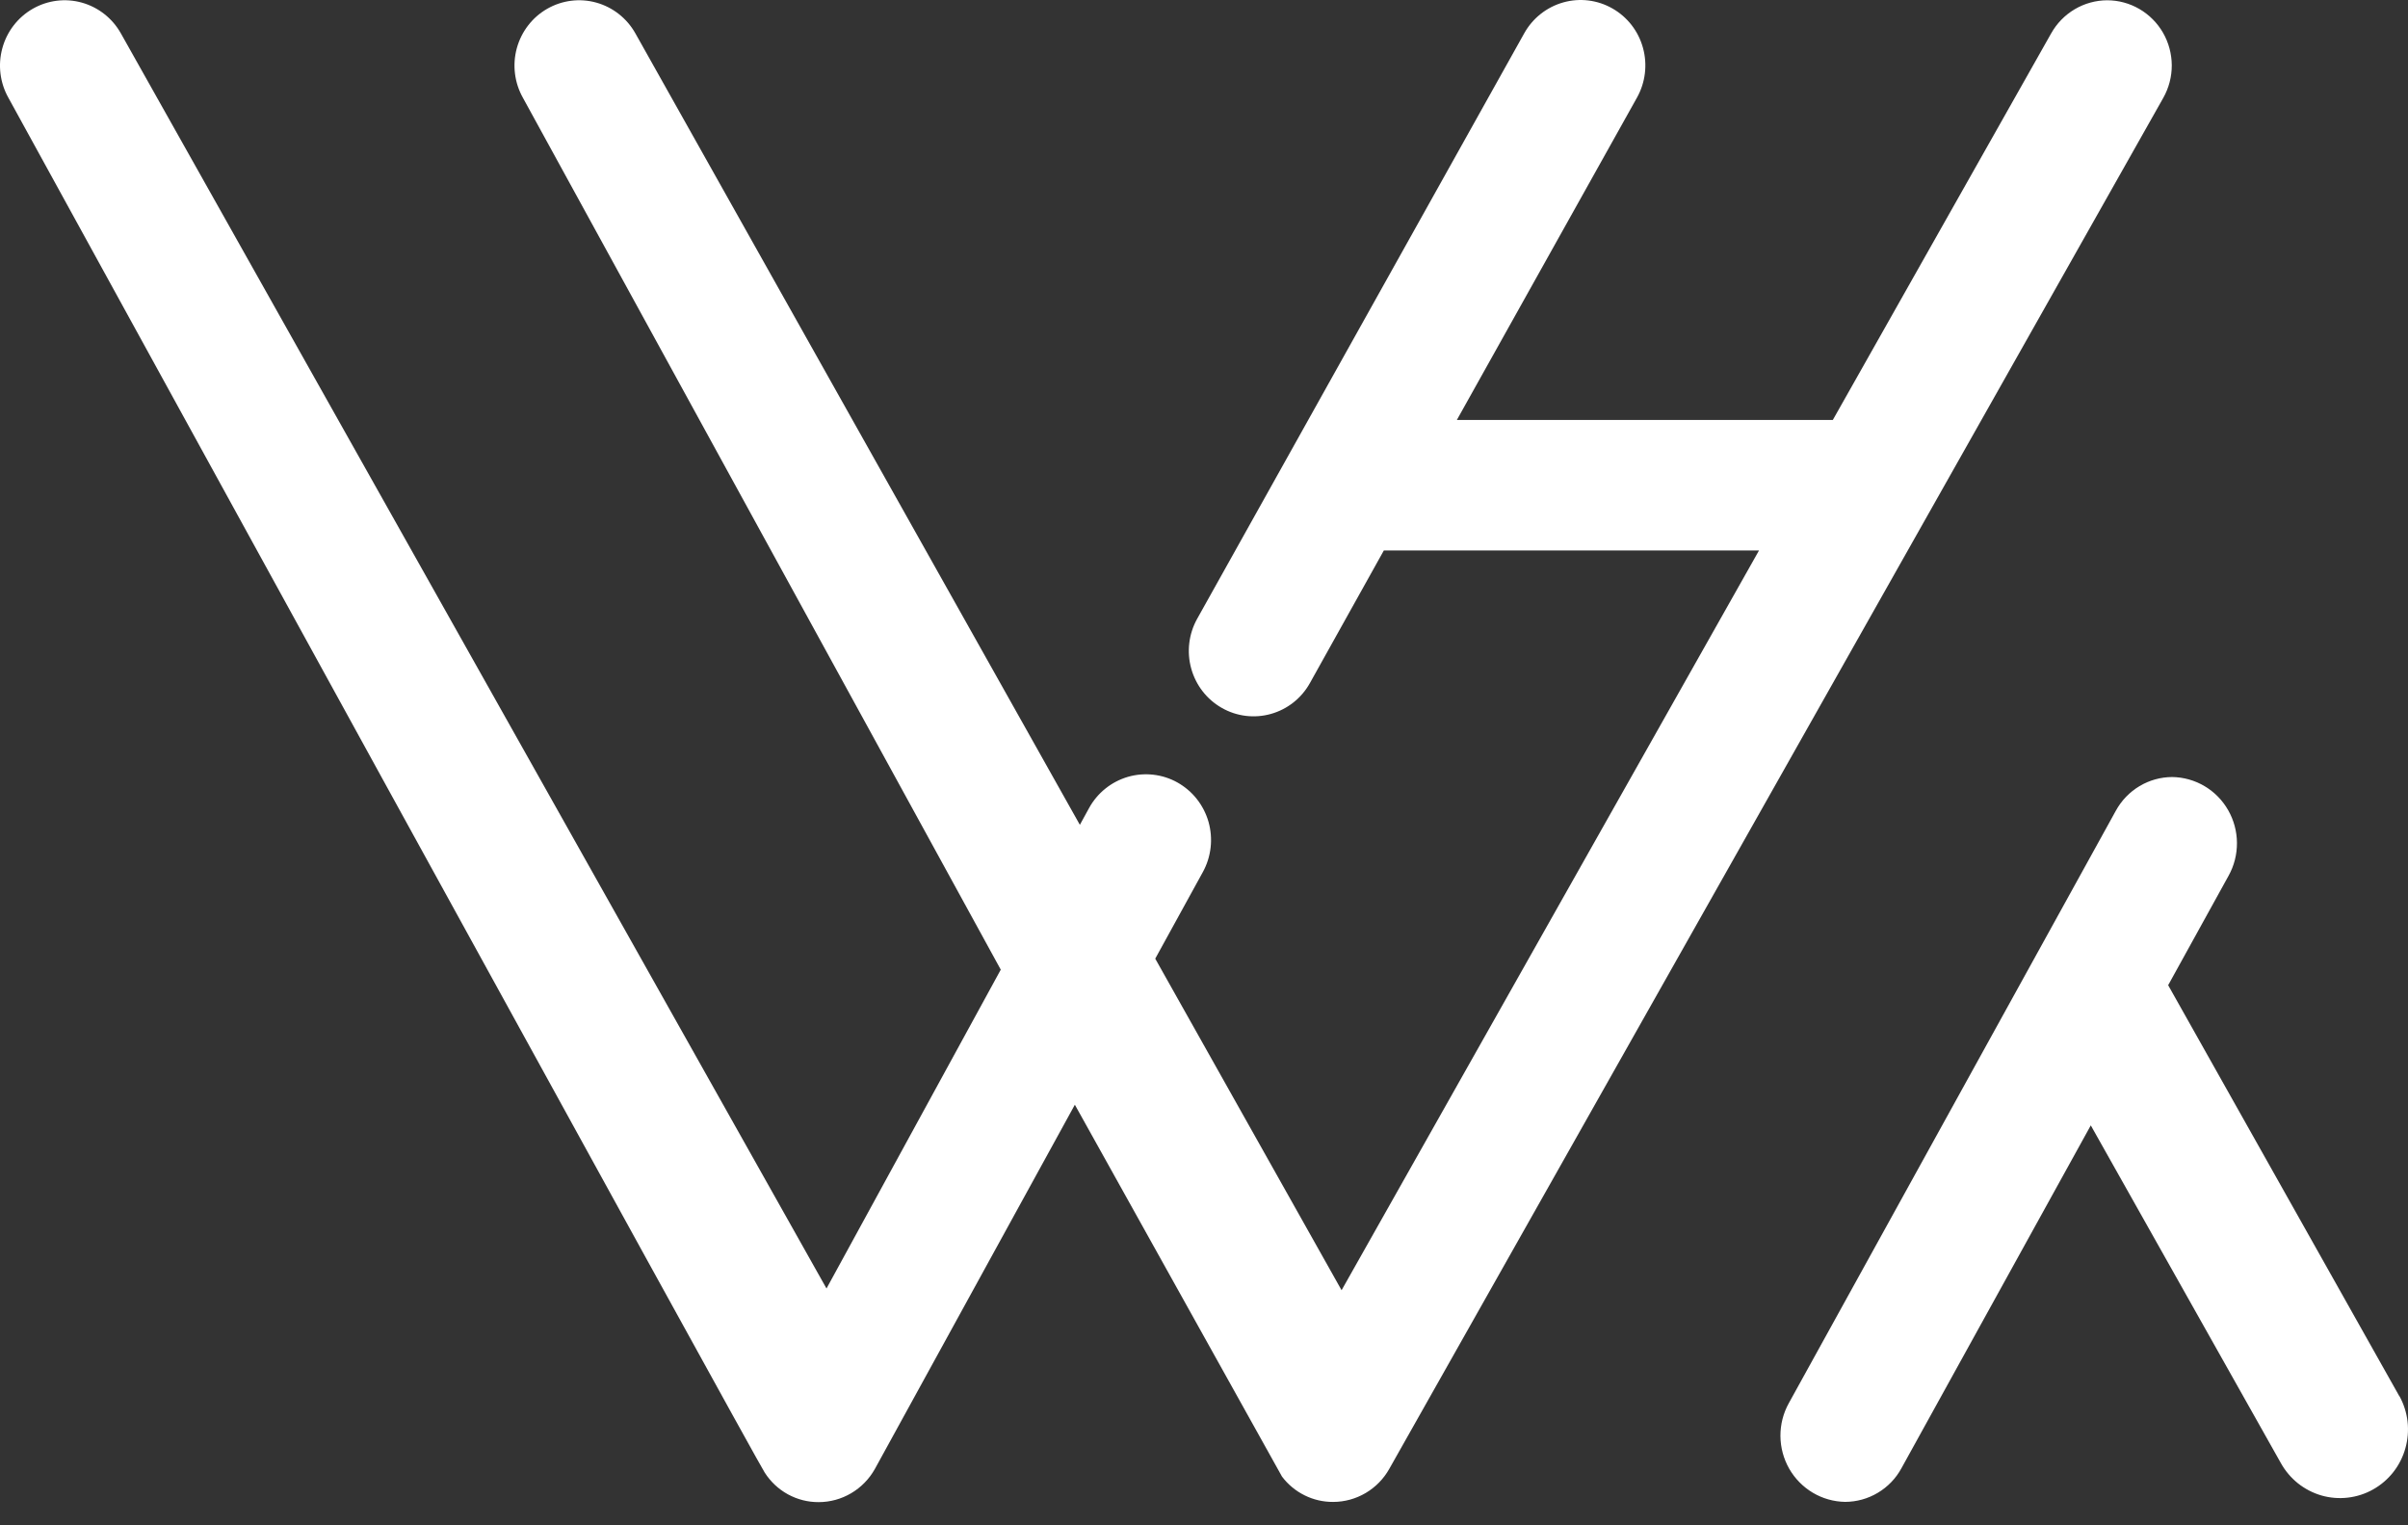 <svg width="60" height="38" viewBox="0 0 60 38" fill="none" xmlns="http://www.w3.org/2000/svg">
<rect x="0" y="0" width="60" height="38" fill="#333333" stroke="none"/>
<path d="M52.505 0.007C52.22 0.008 51.941 0.085 51.696 0.23C51.451 0.375 51.248 0.583 51.108 0.833L45.668 10.463H36.3L40.789 2.431C40.999 2.054 41.053 1.609 40.938 1.193C40.824 0.776 40.55 0.423 40.177 0.211C39.805 -0.002 39.364 -0.056 38.952 0.06C38.54 0.176 38.19 0.452 37.98 0.828L29.83 15.415C29.62 15.791 29.566 16.237 29.681 16.653C29.796 17.07 30.069 17.423 30.442 17.635C30.814 17.848 31.255 17.902 31.667 17.786C32.08 17.67 32.429 17.394 32.639 17.017L34.481 13.714H43.829L33.428 32.143L28.785 23.883L29.973 21.722C30.076 21.534 30.141 21.327 30.165 21.113C30.189 20.899 30.171 20.683 30.113 20.476C30.054 20.269 29.955 20.076 29.822 19.907C29.69 19.739 29.525 19.599 29.339 19.494C29.153 19.39 28.948 19.324 28.736 19.3C28.524 19.276 28.31 19.294 28.105 19.353C27.901 19.413 27.709 19.512 27.543 19.646C27.376 19.78 27.237 19.946 27.134 20.135L26.907 20.549L15.831 0.83C15.62 0.455 15.27 0.18 14.858 0.065C14.446 -0.05 14.006 0.006 13.634 0.219C13.263 0.432 12.991 0.785 12.877 1.202C12.764 1.618 12.819 2.062 13.03 2.437L24.936 24.157L20.594 32.1L3.011 0.83C2.8 0.455 2.45 0.18 2.038 0.065C1.627 -0.05 1.187 0.006 0.815 0.219C0.444 0.432 0.171 0.785 0.058 1.202C-0.056 1.618 -0.001 2.062 0.21 2.437C0.21 2.437 19.003 36.666 19.052 36.682C19.196 36.91 19.396 37.098 19.631 37.227C19.867 37.356 20.131 37.424 20.399 37.422C20.684 37.422 20.963 37.345 21.209 37.2C21.455 37.055 21.658 36.847 21.799 36.596L26.782 27.522L31.943 36.785C32.092 36.983 32.285 37.143 32.507 37.253C32.728 37.363 32.972 37.419 33.218 37.417C33.503 37.417 33.782 37.34 34.028 37.195C34.274 37.05 34.478 36.842 34.618 36.591L53.903 2.437C54.042 2.19 54.115 1.91 54.114 1.626C54.112 1.341 54.037 1.062 53.896 0.816C53.754 0.57 53.551 0.366 53.307 0.224C53.063 0.082 52.786 0.007 52.505 0.007Z" fill="white"/>
<path d="M59.786 34.786L54.024 24.544L55.529 21.818C55.668 21.568 55.74 21.286 55.738 21C55.737 20.714 55.661 20.433 55.52 20.185C55.378 19.936 55.175 19.73 54.931 19.585C54.686 19.44 54.408 19.362 54.125 19.358C53.838 19.359 53.556 19.437 53.309 19.585C53.063 19.732 52.859 19.944 52.72 20.198L44.571 34.958C44.433 35.207 44.361 35.489 44.363 35.775C44.365 36.061 44.44 36.341 44.581 36.589C44.723 36.837 44.926 37.043 45.17 37.188C45.414 37.333 45.691 37.411 45.974 37.416C46.261 37.415 46.542 37.338 46.789 37.19C47.036 37.043 47.24 36.832 47.378 36.578L52.096 28.036L56.829 36.444C56.938 36.641 57.083 36.813 57.257 36.953C57.432 37.092 57.631 37.195 57.845 37.257C58.059 37.318 58.282 37.336 58.503 37.31C58.724 37.284 58.938 37.215 59.132 37.105C59.326 36.996 59.497 36.849 59.635 36.673C59.773 36.497 59.875 36.295 59.935 36.079C59.996 35.863 60.014 35.637 59.989 35.414C59.963 35.191 59.894 34.975 59.786 34.779V34.786Z" fill="white"/>
</svg>

